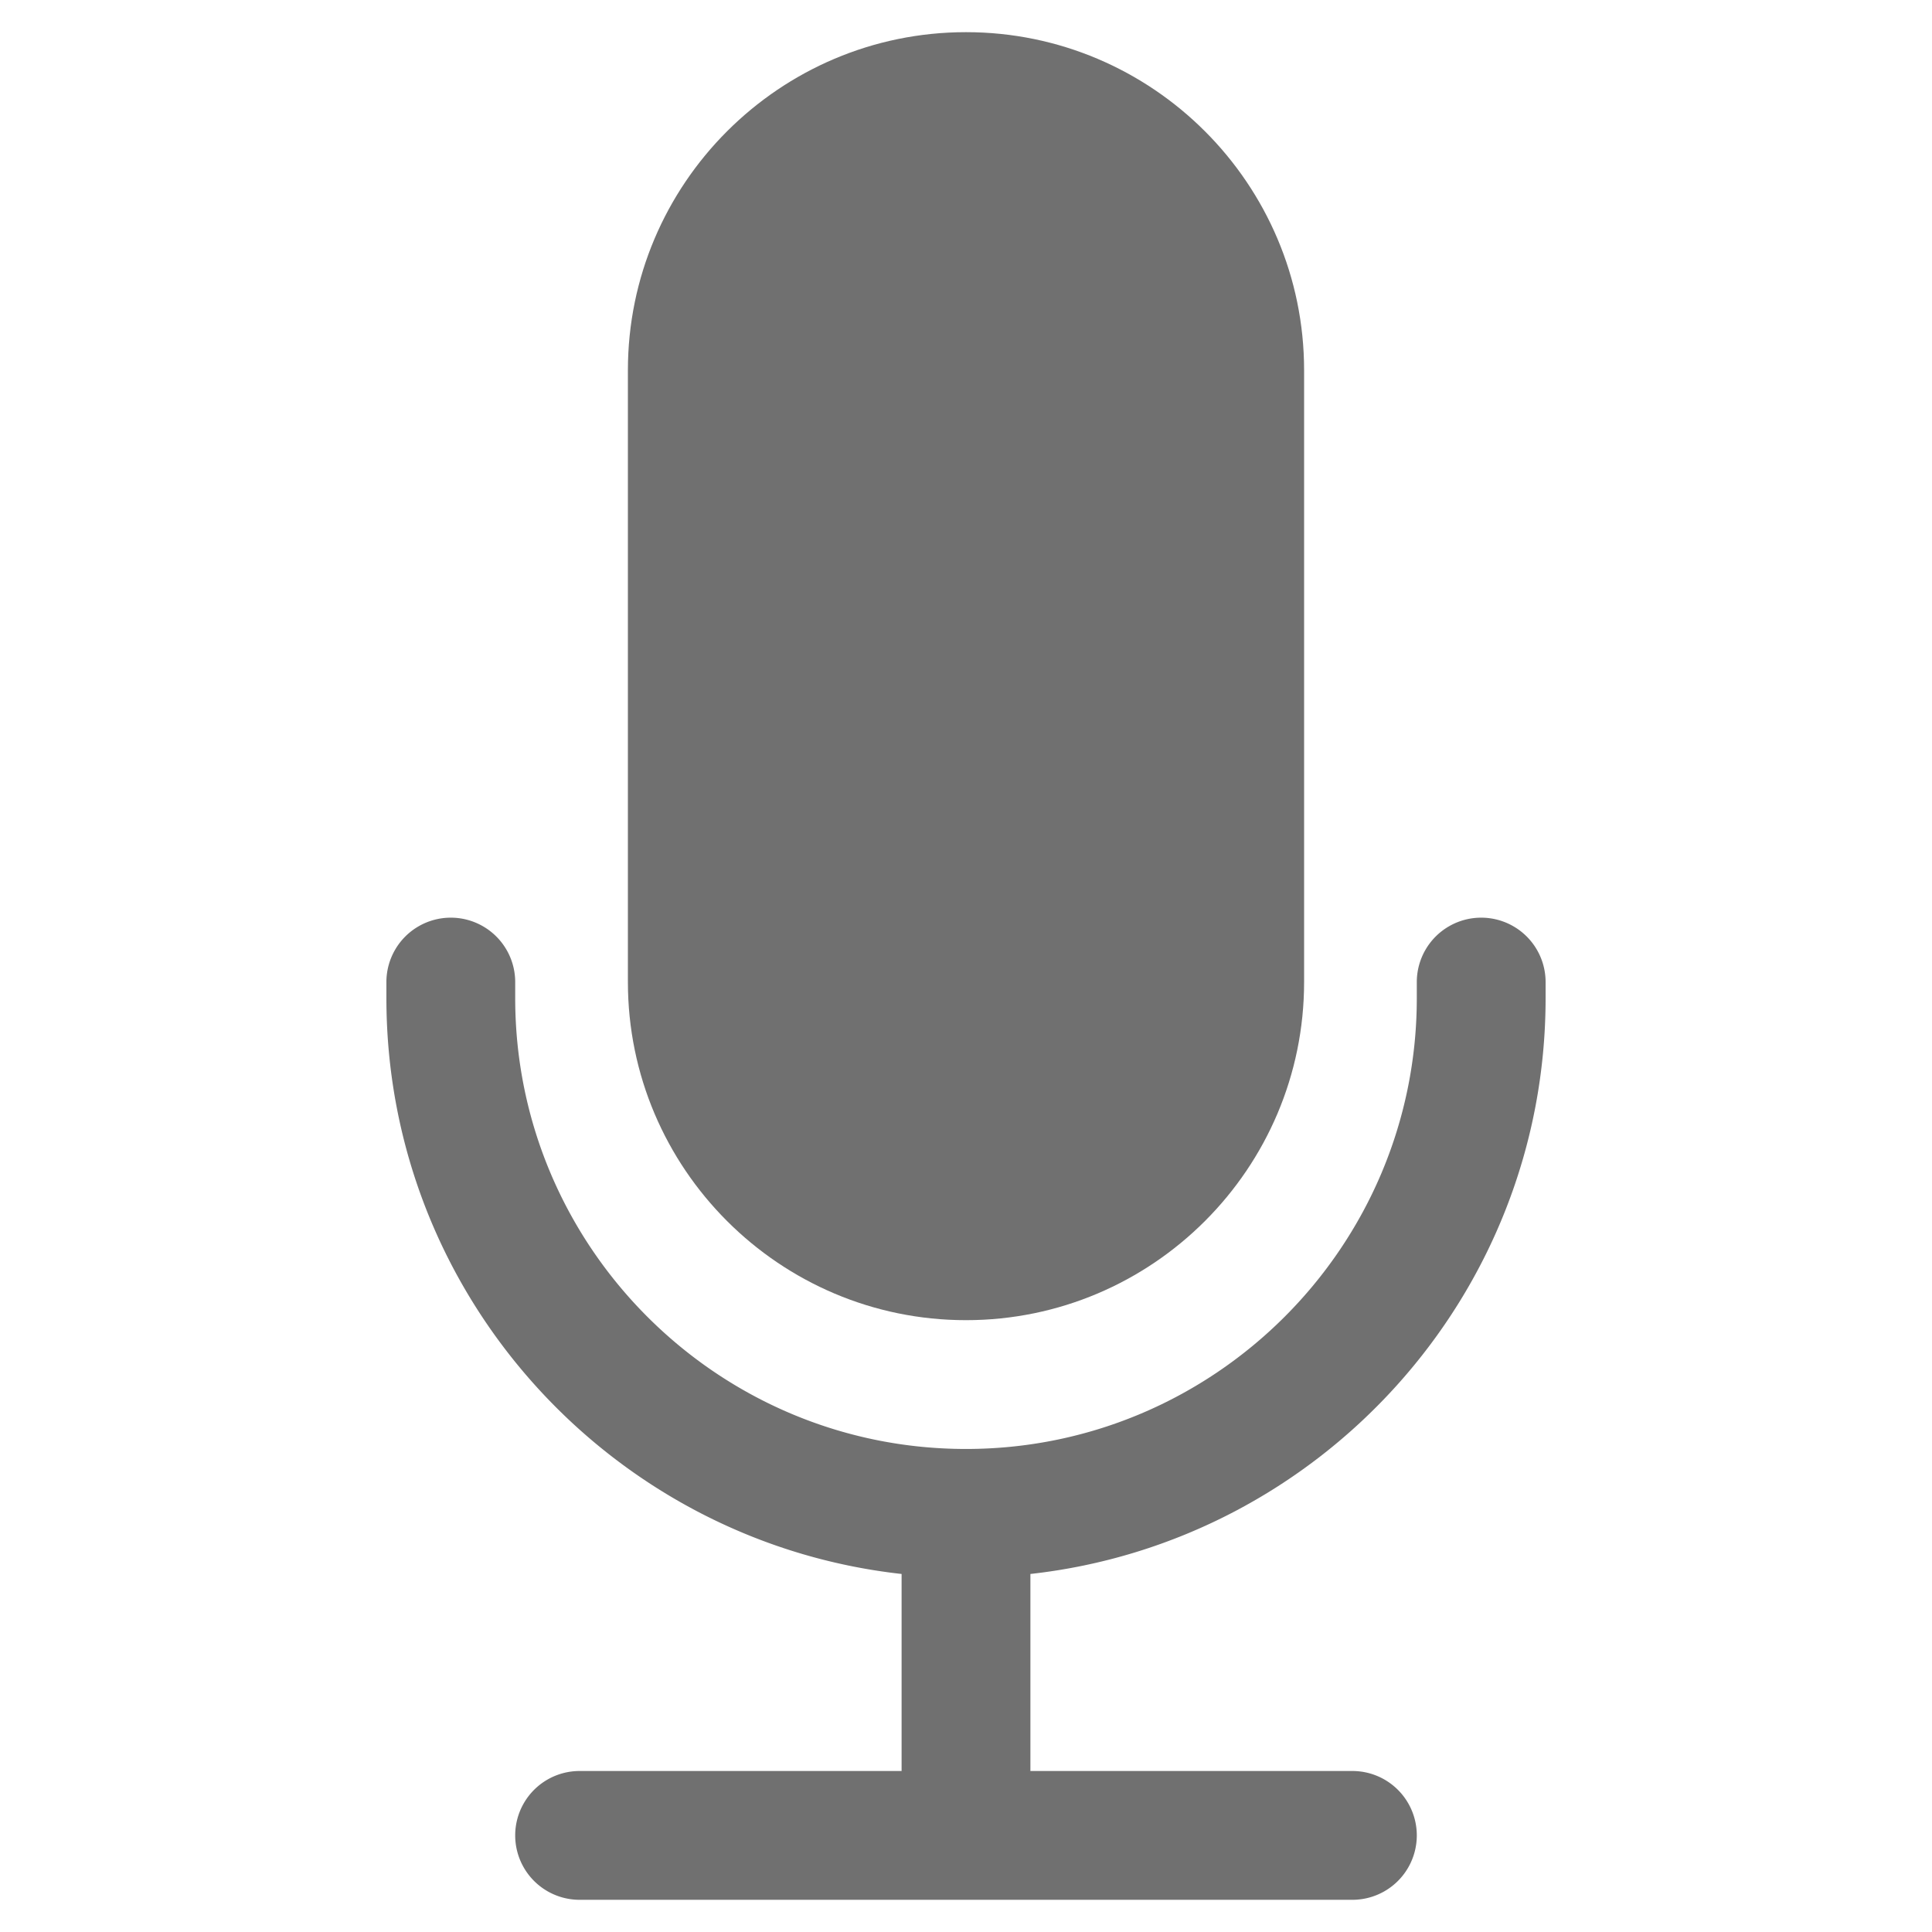 <?xml version="1.0" standalone="no"?><!DOCTYPE svg PUBLIC "-//W3C//DTD SVG 1.1//EN" "http://www.w3.org/Graphics/SVG/1.1/DTD/svg11.dtd"><svg t="1597808698698" class="icon" viewBox="0 0 1024 1024" version="1.1" xmlns="http://www.w3.org/2000/svg" p-id="3759" xmlns:xlink="http://www.w3.org/1999/xlink" width="48" height="48"><defs><style type="text/css"></style></defs><path d="M819.2 529.05v-8.533a34.133 34.133 0 0 0-68.267 0v8.533c0 131.755-107.179 238.933-238.933 238.933s-238.933-107.179-238.933-238.933v-8.533a34.133 34.133 0 0 0-68.267 0v8.533c0 157.833 119.689 288.137 273.067 305.186V938.667H307.2a34.133 34.133 0 0 0 0 68.267h409.6a34.133 34.133 0 0 0 0-68.267H546.133v-104.431c153.378-17.05 273.067-147.337 273.067-305.186z" fill="#707070" p-id="3760"></path><path d="M512 699.716c98.816 0 179.2-80.384 179.2-179.2v-324.267c0-98.816-80.384-179.2-179.2-179.2s-179.2 80.384-179.2 179.2v324.267c0 98.816 80.384 179.2 179.2 179.2z" fill="#707070" p-id="3761"></path></svg>